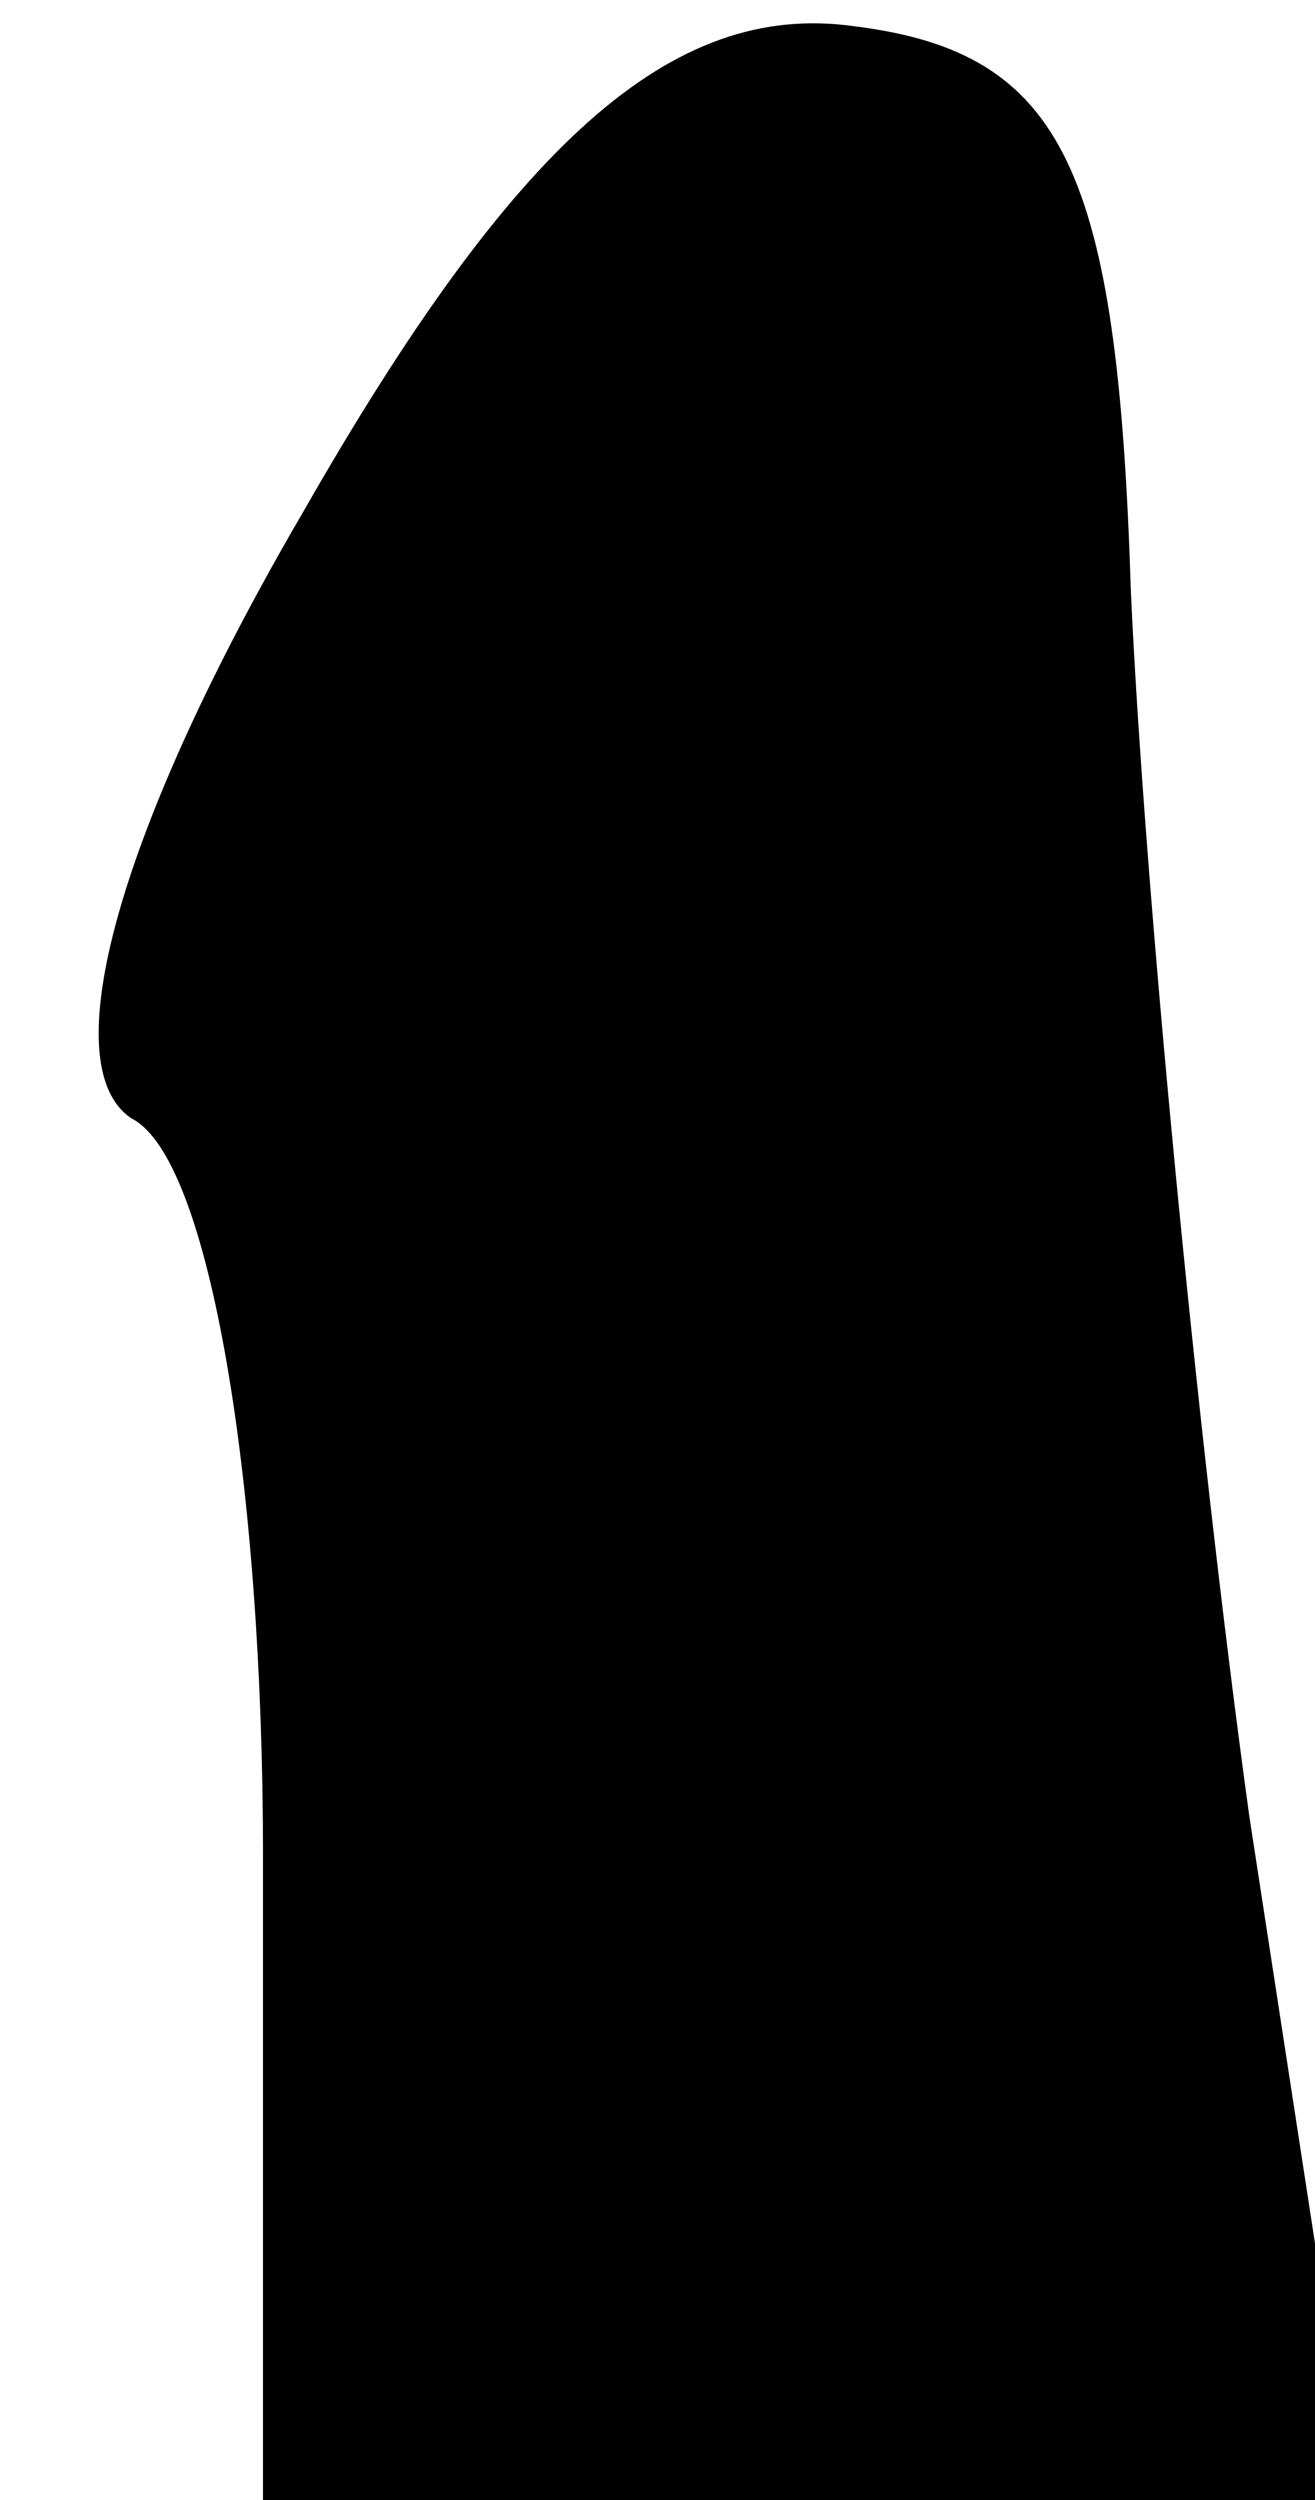 <?xml version="1.0" standalone="no"?>
<!DOCTYPE svg PUBLIC "-//W3C//DTD SVG 20010904//EN"
 "http://www.w3.org/TR/2001/REC-SVG-20010904/DTD/svg10.dtd">
<svg version="1.0" xmlns="http://www.w3.org/2000/svg"
 width="10pt" height="19pt" viewBox="0 0 10 19"
 preserveAspectRatio="xMidYMid meet">
<g transform="translate(0,19) scale(0.1,-0.1)"
fill="#000000" stroke="none">
<path fill="#000000" stroke="none" d="M23 151 c-14 -24 -19 -42 -13 -46 6 -3
10 -28 10 -56 l0 -49 41 0 42 0 -8 52 c-4 29 -8 71 -9 93 -1 32 -5 41 -21 43
-14 2 -26 -9 -42 -37z"/>
</g>
</svg>
